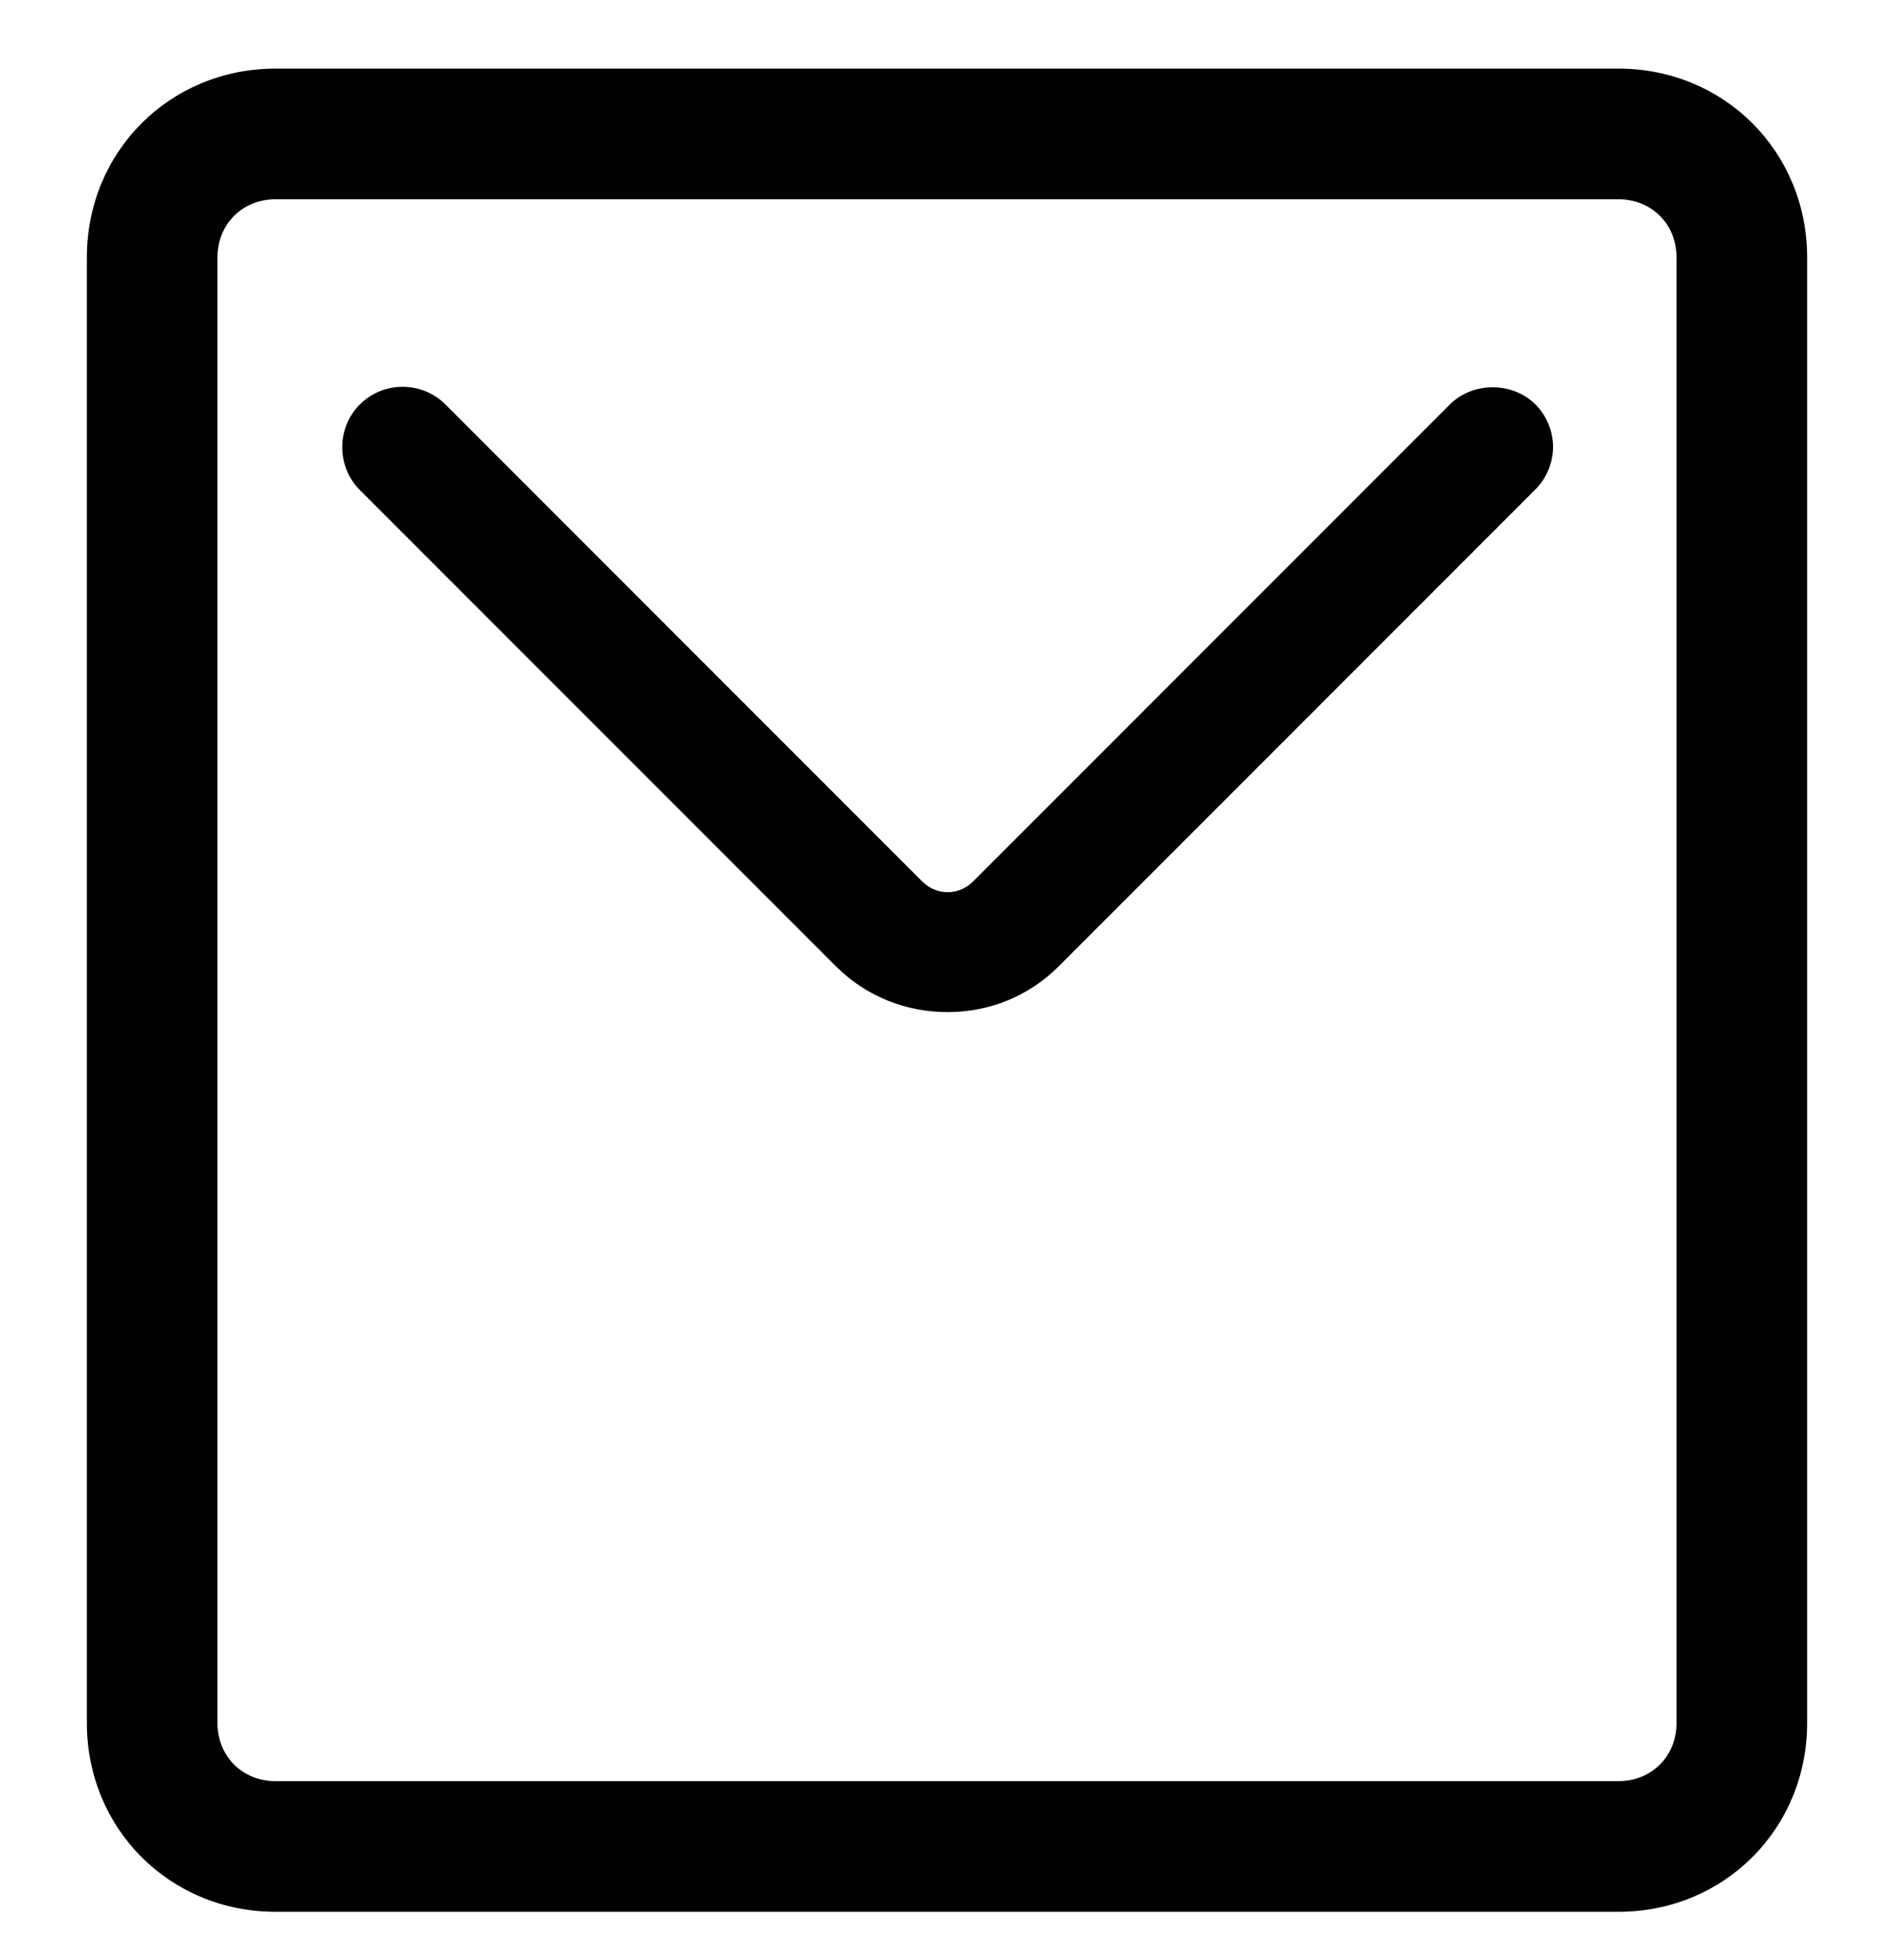 <?xml version="1.0" encoding="UTF-8"?><svg id="a" xmlns="http://www.w3.org/2000/svg" viewBox="0 0 29 30"><path d="M24.78,29.26H4.22c-1.62,0-2.89-1.27-2.89-2.89V3.94c0-1.62,1.27-2.89,2.89-2.89H24.78c1.62,0,2.89,1.27,2.89,2.89V26.37c0,1.62-1.27,2.89-2.89,2.89ZM4.22,3.05c-.51,0-.89,.38-.89,.89V26.37c0,.51,.38,.89,.89,.89H24.78c.51,0,.89-.38,.89-.89V3.94c0-.51-.38-.89-.89-.89H4.22Z" fill="#010101"/><g><path d="M22.84,6.29c-.15,0-.29,.06-.39,.16l-7.3,7.3c-.37,.37-.94,.37-1.31,0L6.55,6.45h0c-.21-.21-.56-.21-.78,0-.21,.21-.21,.56,0,.78l7.3,7.3c.79,.79,2.08,.79,2.86,0l7.3-7.3c.1-.1,.16-.24,.16-.39s-.06-.29-.16-.39-.24-.16-.39-.16h0Z" fill="#010101" fill-rule="evenodd"/><path d="M14.5,15.49c-.61,0-1.23-.23-1.7-.7L5.51,7.5c-.36-.36-.36-.95,0-1.31,.36-.36,.95-.36,1.31,0l7.3,7.3c.22,.22,.56,.22,.78,0l7.3-7.3c.35-.35,.96-.35,1.31,0,.17,.17,.27,.41,.27,.65s-.1,.48-.27,.65l-7.3,7.3c-.47,.47-1.08,.7-1.7,.7ZM6.16,6.67s-.09,.02-.12,.05c-.07,.07-.07,.18,0,.25l7.3,7.3c.64,.64,1.69,.64,2.33,0l7.3-7.3s.05-.08,.05-.12-.02-.09-.05-.12c-.07-.07-.18-.07-.25,0l-7.3,7.3c-.52,.52-1.32,.52-1.84,0L6.28,6.72s-.08-.05-.12-.05Z" fill="#010101"/></g></svg>